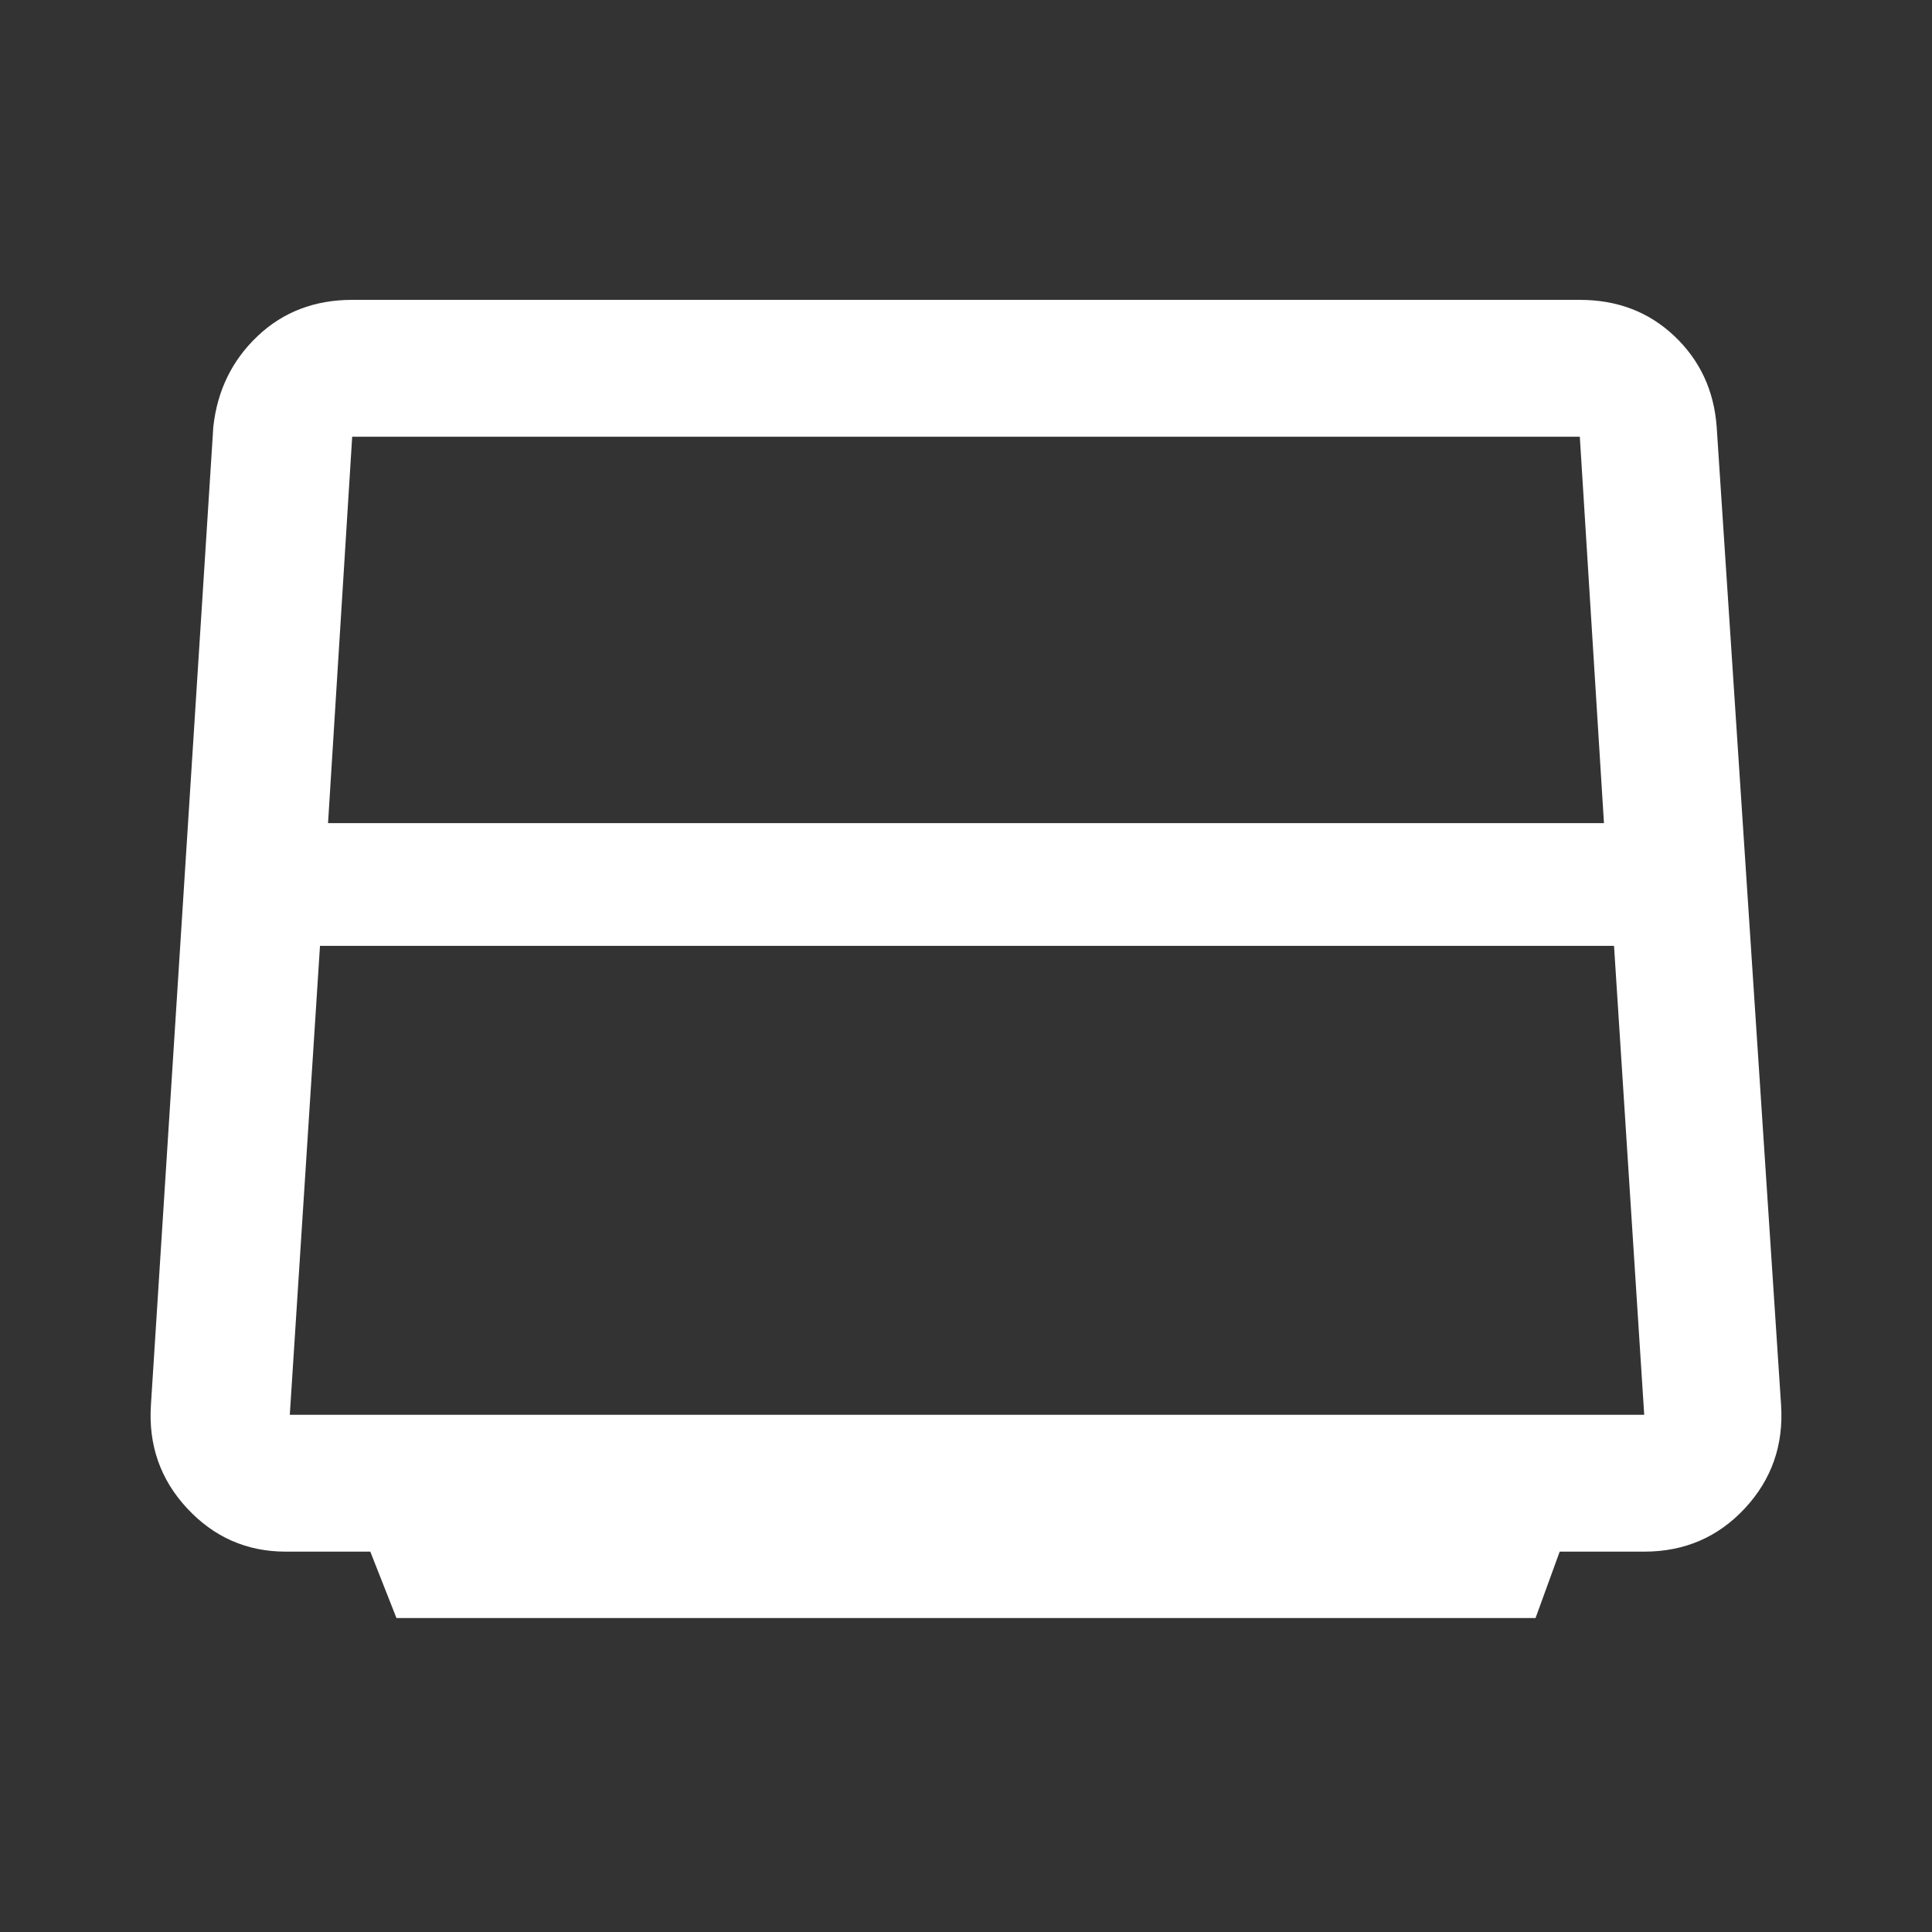 <svg xmlns="http://www.w3.org/2000/svg" height="48" width="48"><rect width="100%" height="100%" fill="#333333" stroke="none"/><path fill="#FFFFFF" d="M9.85 40.2 9.2 38.55H7.1Q5.65 38.55 4.65 37.475Q3.65 36.4 3.75 34.9L5.3 10.6Q5.45 9.25 6.4 8.35Q7.35 7.45 8.75 7.45H39.25Q40.65 7.45 41.6 8.35Q42.55 9.25 42.65 10.6L44.25 34.9Q44.35 36.4 43.35 37.475Q42.35 38.55 40.85 38.55H38.75L38.15 40.2ZM8.15 20.45H39.85L39.25 10.85Q39.25 10.85 39.25 10.85Q39.25 10.85 39.25 10.85H8.75Q8.75 10.85 8.75 10.85Q8.75 10.85 8.75 10.85ZM7.2 35.15H40.85Q40.85 35.15 40.85 35.15Q40.85 35.15 40.85 35.15L40.1 23.5H7.95L7.2 35.15Q7.2 35.15 7.2 35.15Q7.2 35.15 7.2 35.15Z"/></svg>